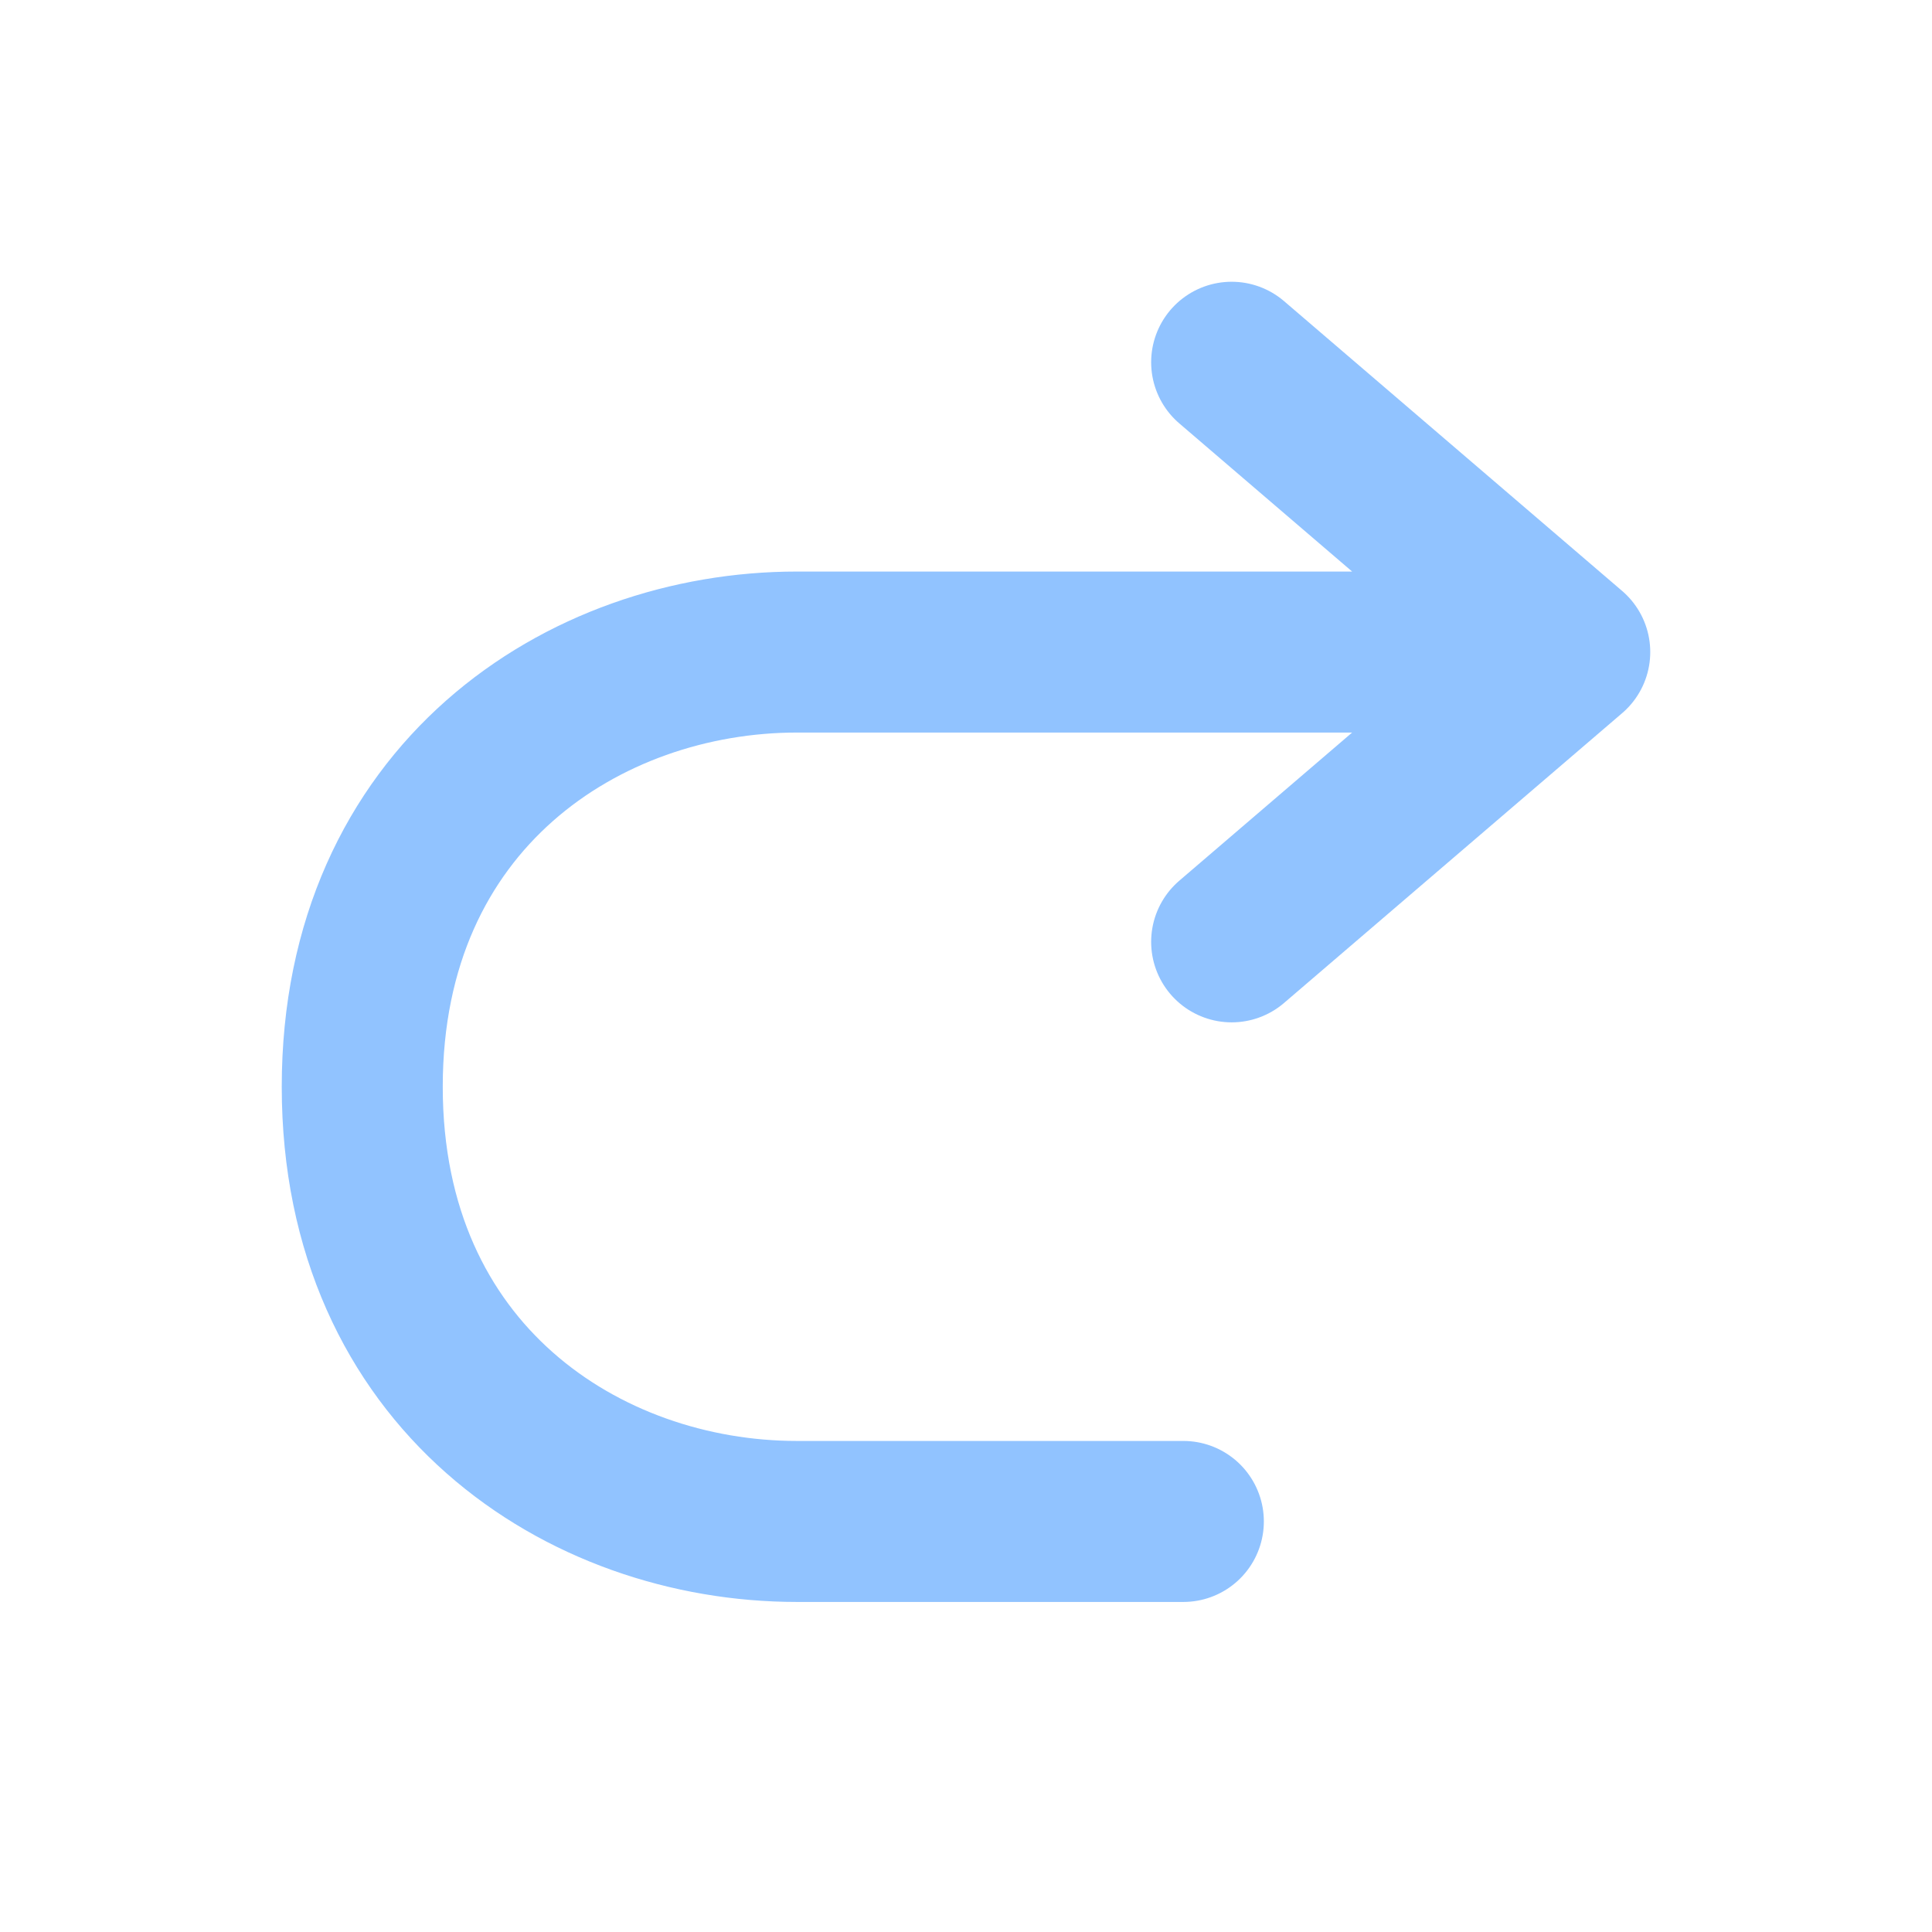 <svg width="12" height="12" viewBox="0 0 12 12" fill="none" xmlns="http://www.w3.org/2000/svg">
    <path d="M7.35 9.45C6.45 9.45 5.639 9.45 4.95 9.45C3.625 9.45 2.25 8.55 2.25 6.75C2.25 4.95 3.625 4.05 4.95 4.05C5.588 4.05 8.85 4.05 9.75 4.05L7.65 2.25M9.75 4.05L7.65 5.85" stroke="#91C3FF" stroke-linecap="round" stroke-linejoin="round"/>
</svg>

